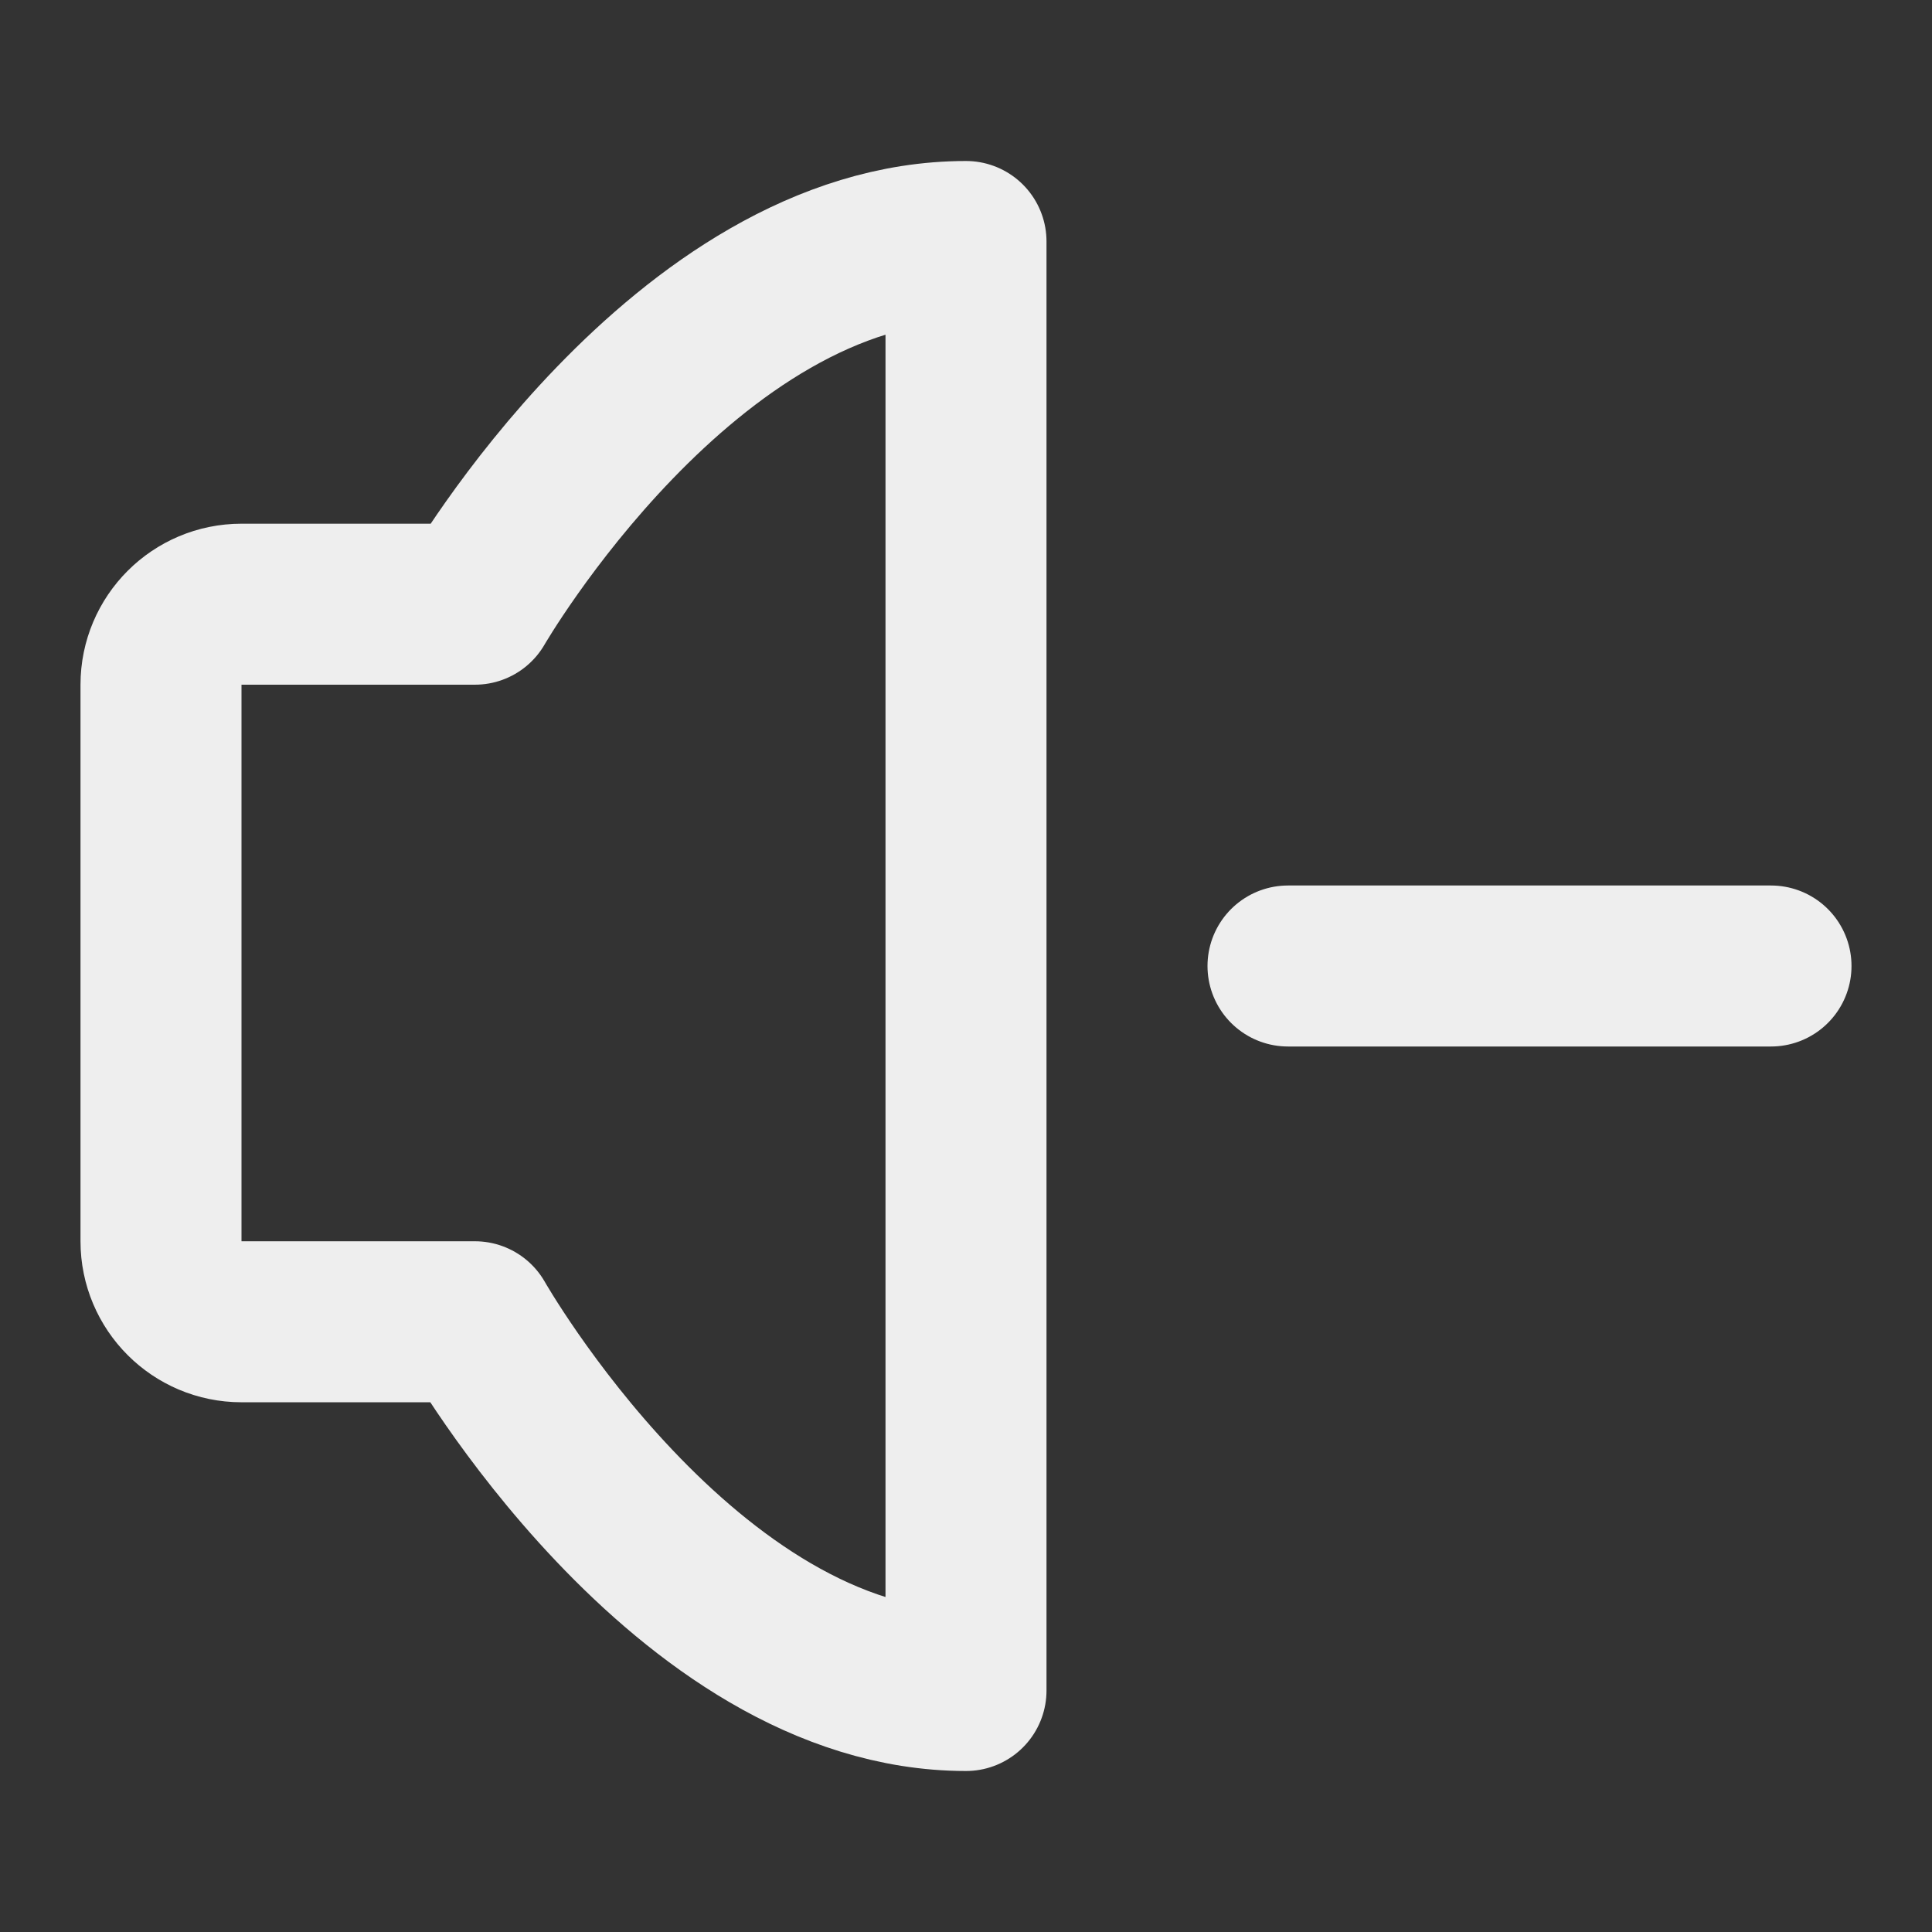 <?xml version="1.0" encoding="UTF-8" standalone="yes"?>
<svg xmlns="http://www.w3.org/2000/svg" xmlns:xlink="http://www.w3.org/1999/xlink" width="192" height="192" viewBox="0 0 192 192">
  <rect x="0" y="0" width="192" height="192" fill="#333333" stroke="none"/>
  <path fill="none" stroke-width="4" stroke-linecap="butt" stroke-linejoin="round" stroke="rgb(93.333%, 93.333%, 93.333%)" stroke-opacity="1" stroke-miterlimit="4" d="M 24 6 L 24 42 C 17 42 11.799 32.839 11.799 32.839 L 6 32.839 C 4.896 32.839 4 31.943 4 30.839 L 4 17.011 C 4 15.906 4.896 15.011 6 15.011 L 11.799 15.011 C 11.799 15.011 17 6 24 6 Z M 24 6 " transform="matrix(4, 0, 0, 4, 0, 0)"/>
  <path fill="none" stroke-width="4" stroke-linecap="round" stroke-linejoin="round" stroke="rgb(93.333%, 93.333%, 93.333%)" stroke-opacity="1" stroke-miterlimit="4" d="M 32 24 L 44 24 " transform="matrix(4, 0, 0, 4, 0, 0)"/>
</svg>